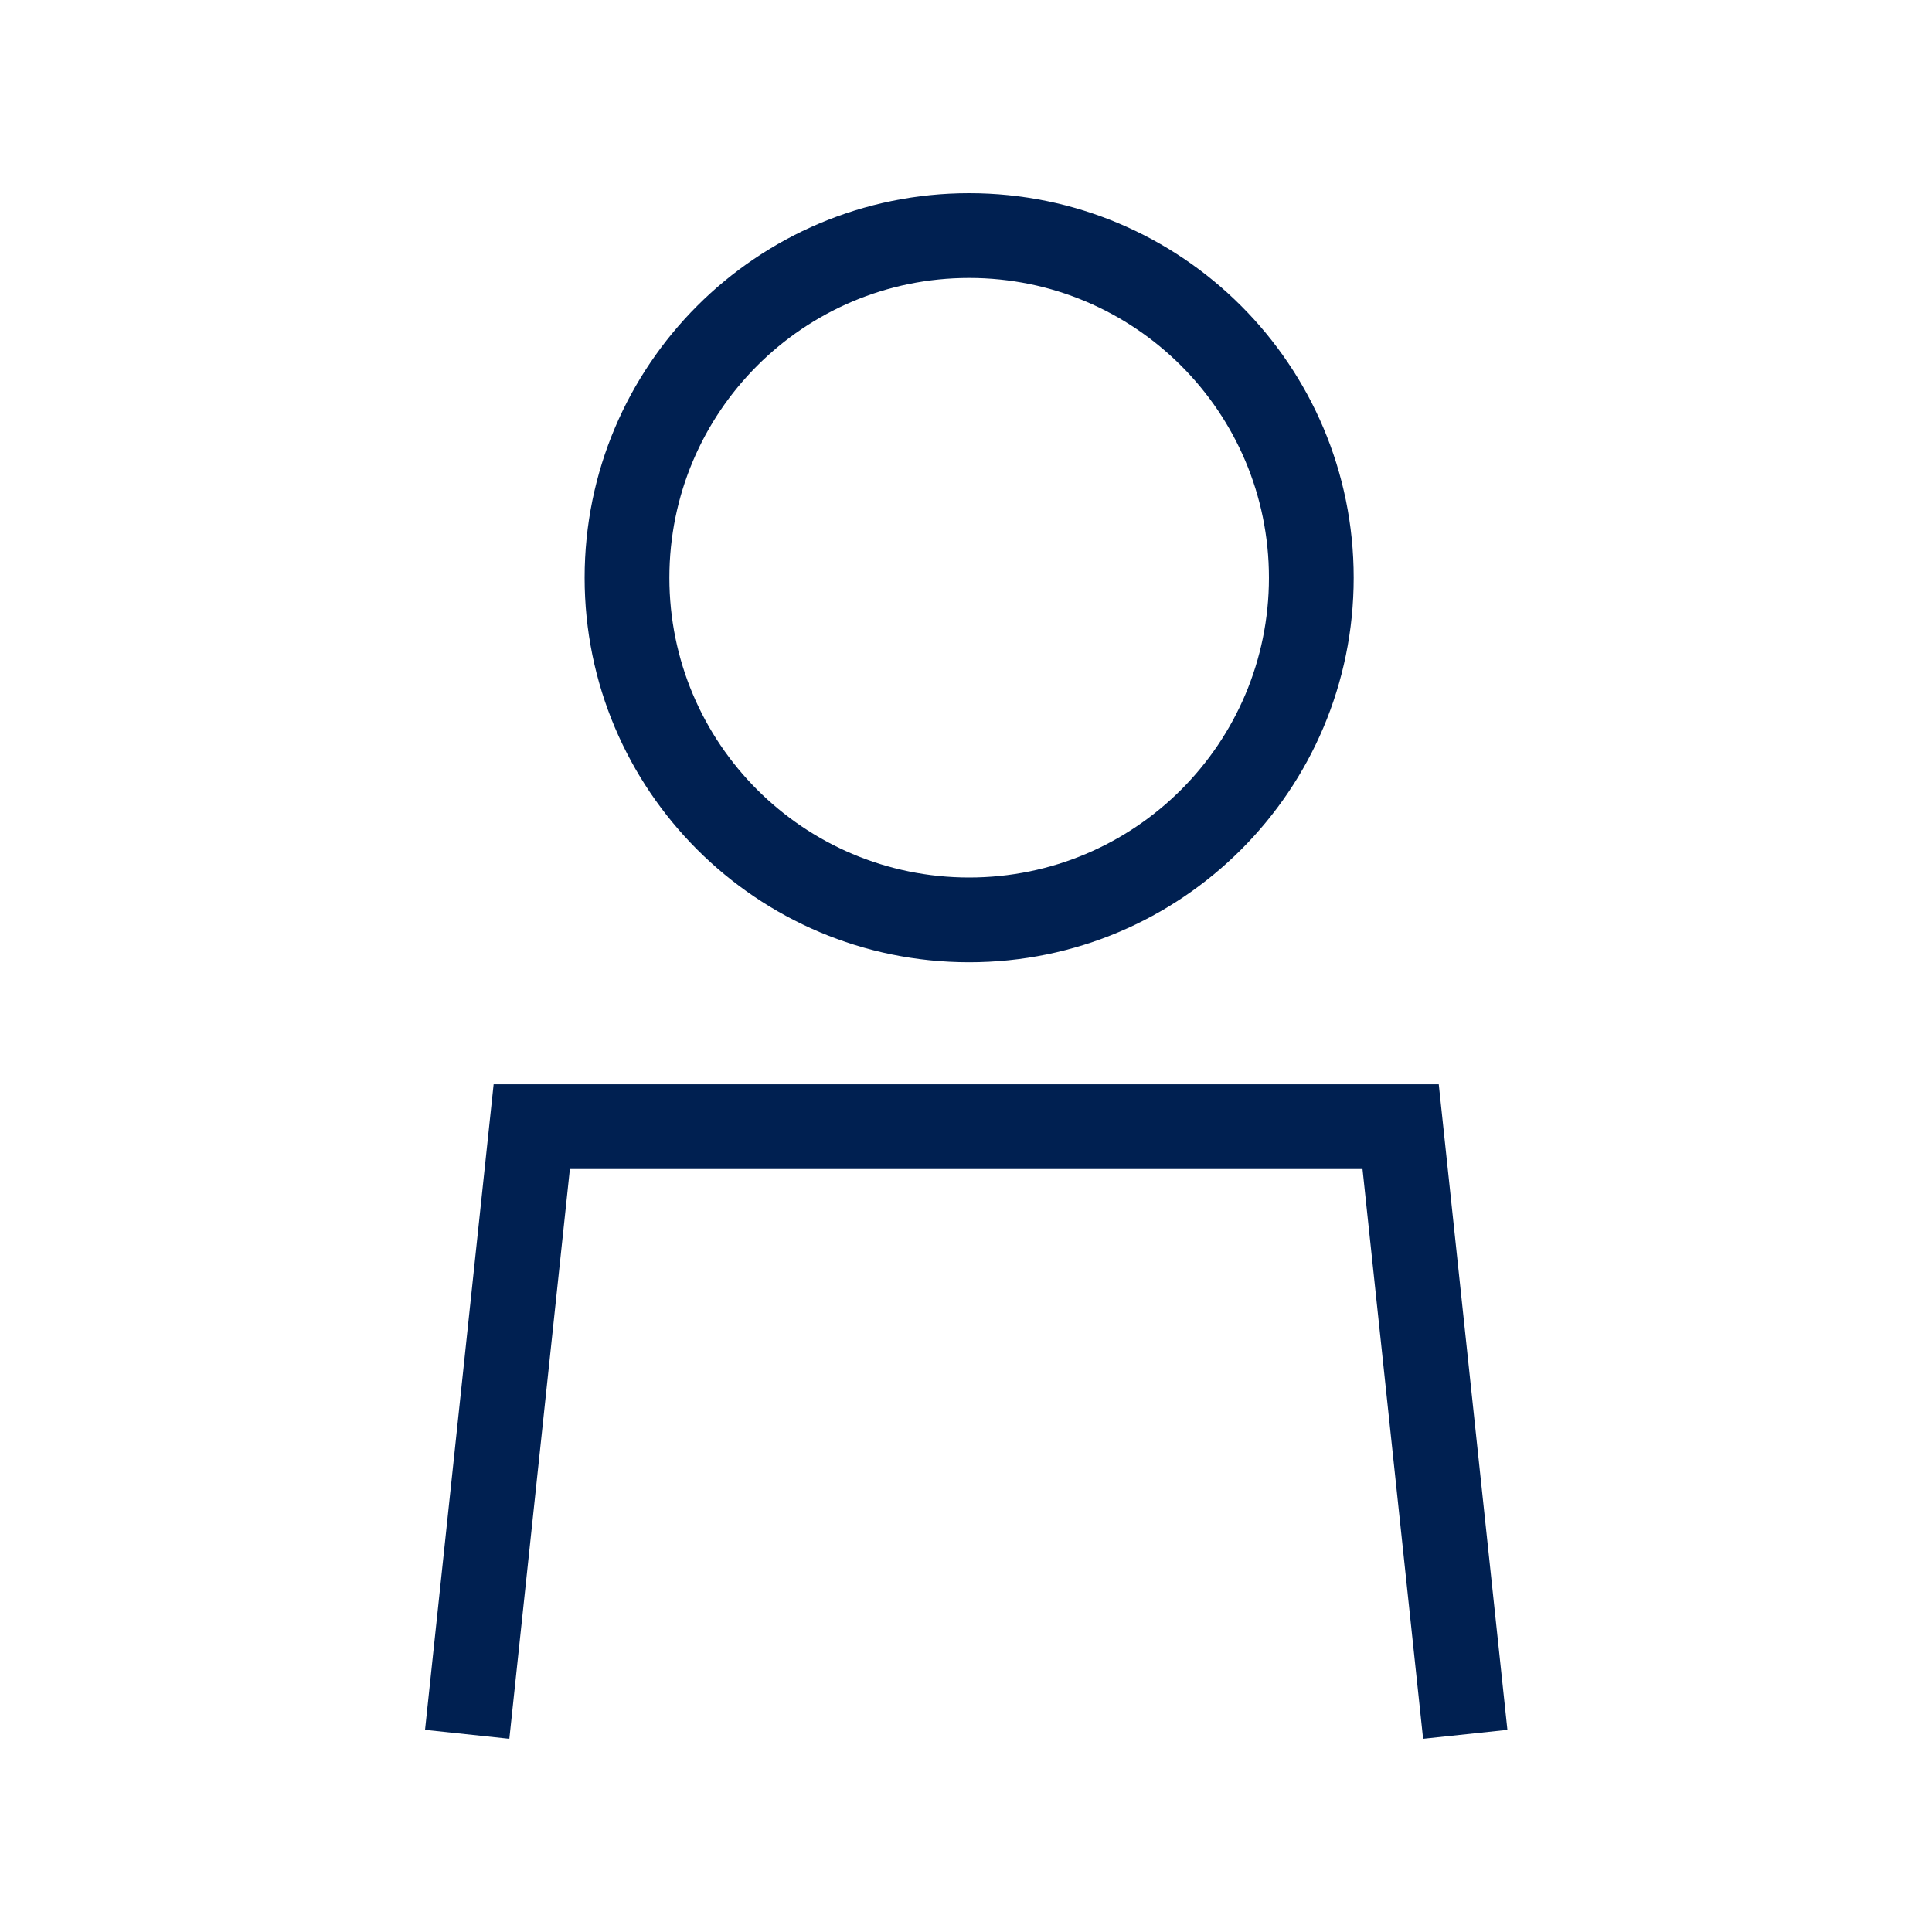 <svg width="30" height="30" viewBox="0 0 30 30" fill="none" xmlns="http://www.w3.org/2000/svg">
<path fill-rule="evenodd" clip-rule="evenodd" d="M7.665 16.837H22.341L23.407 26.861L22.098 27L21.157 18.153H8.849L7.909 27L6.6 26.861L7.665 16.837Z" fill="#002051"/>
<path fill-rule="evenodd" clip-rule="evenodd" d="M15.049 13.626C17.62 13.626 19.704 11.542 19.704 8.971C19.704 6.4 17.62 4.316 15.049 4.316C12.478 4.316 10.394 6.4 10.394 8.971C10.394 11.542 12.478 13.626 15.049 13.626ZM15.049 14.942C18.347 14.942 21.02 12.269 21.02 8.971C21.02 5.673 18.347 3 15.049 3C11.751 3 9.078 5.673 9.078 8.971C9.078 12.269 11.751 14.942 15.049 14.942Z" fill="#002051"/>
</svg>
